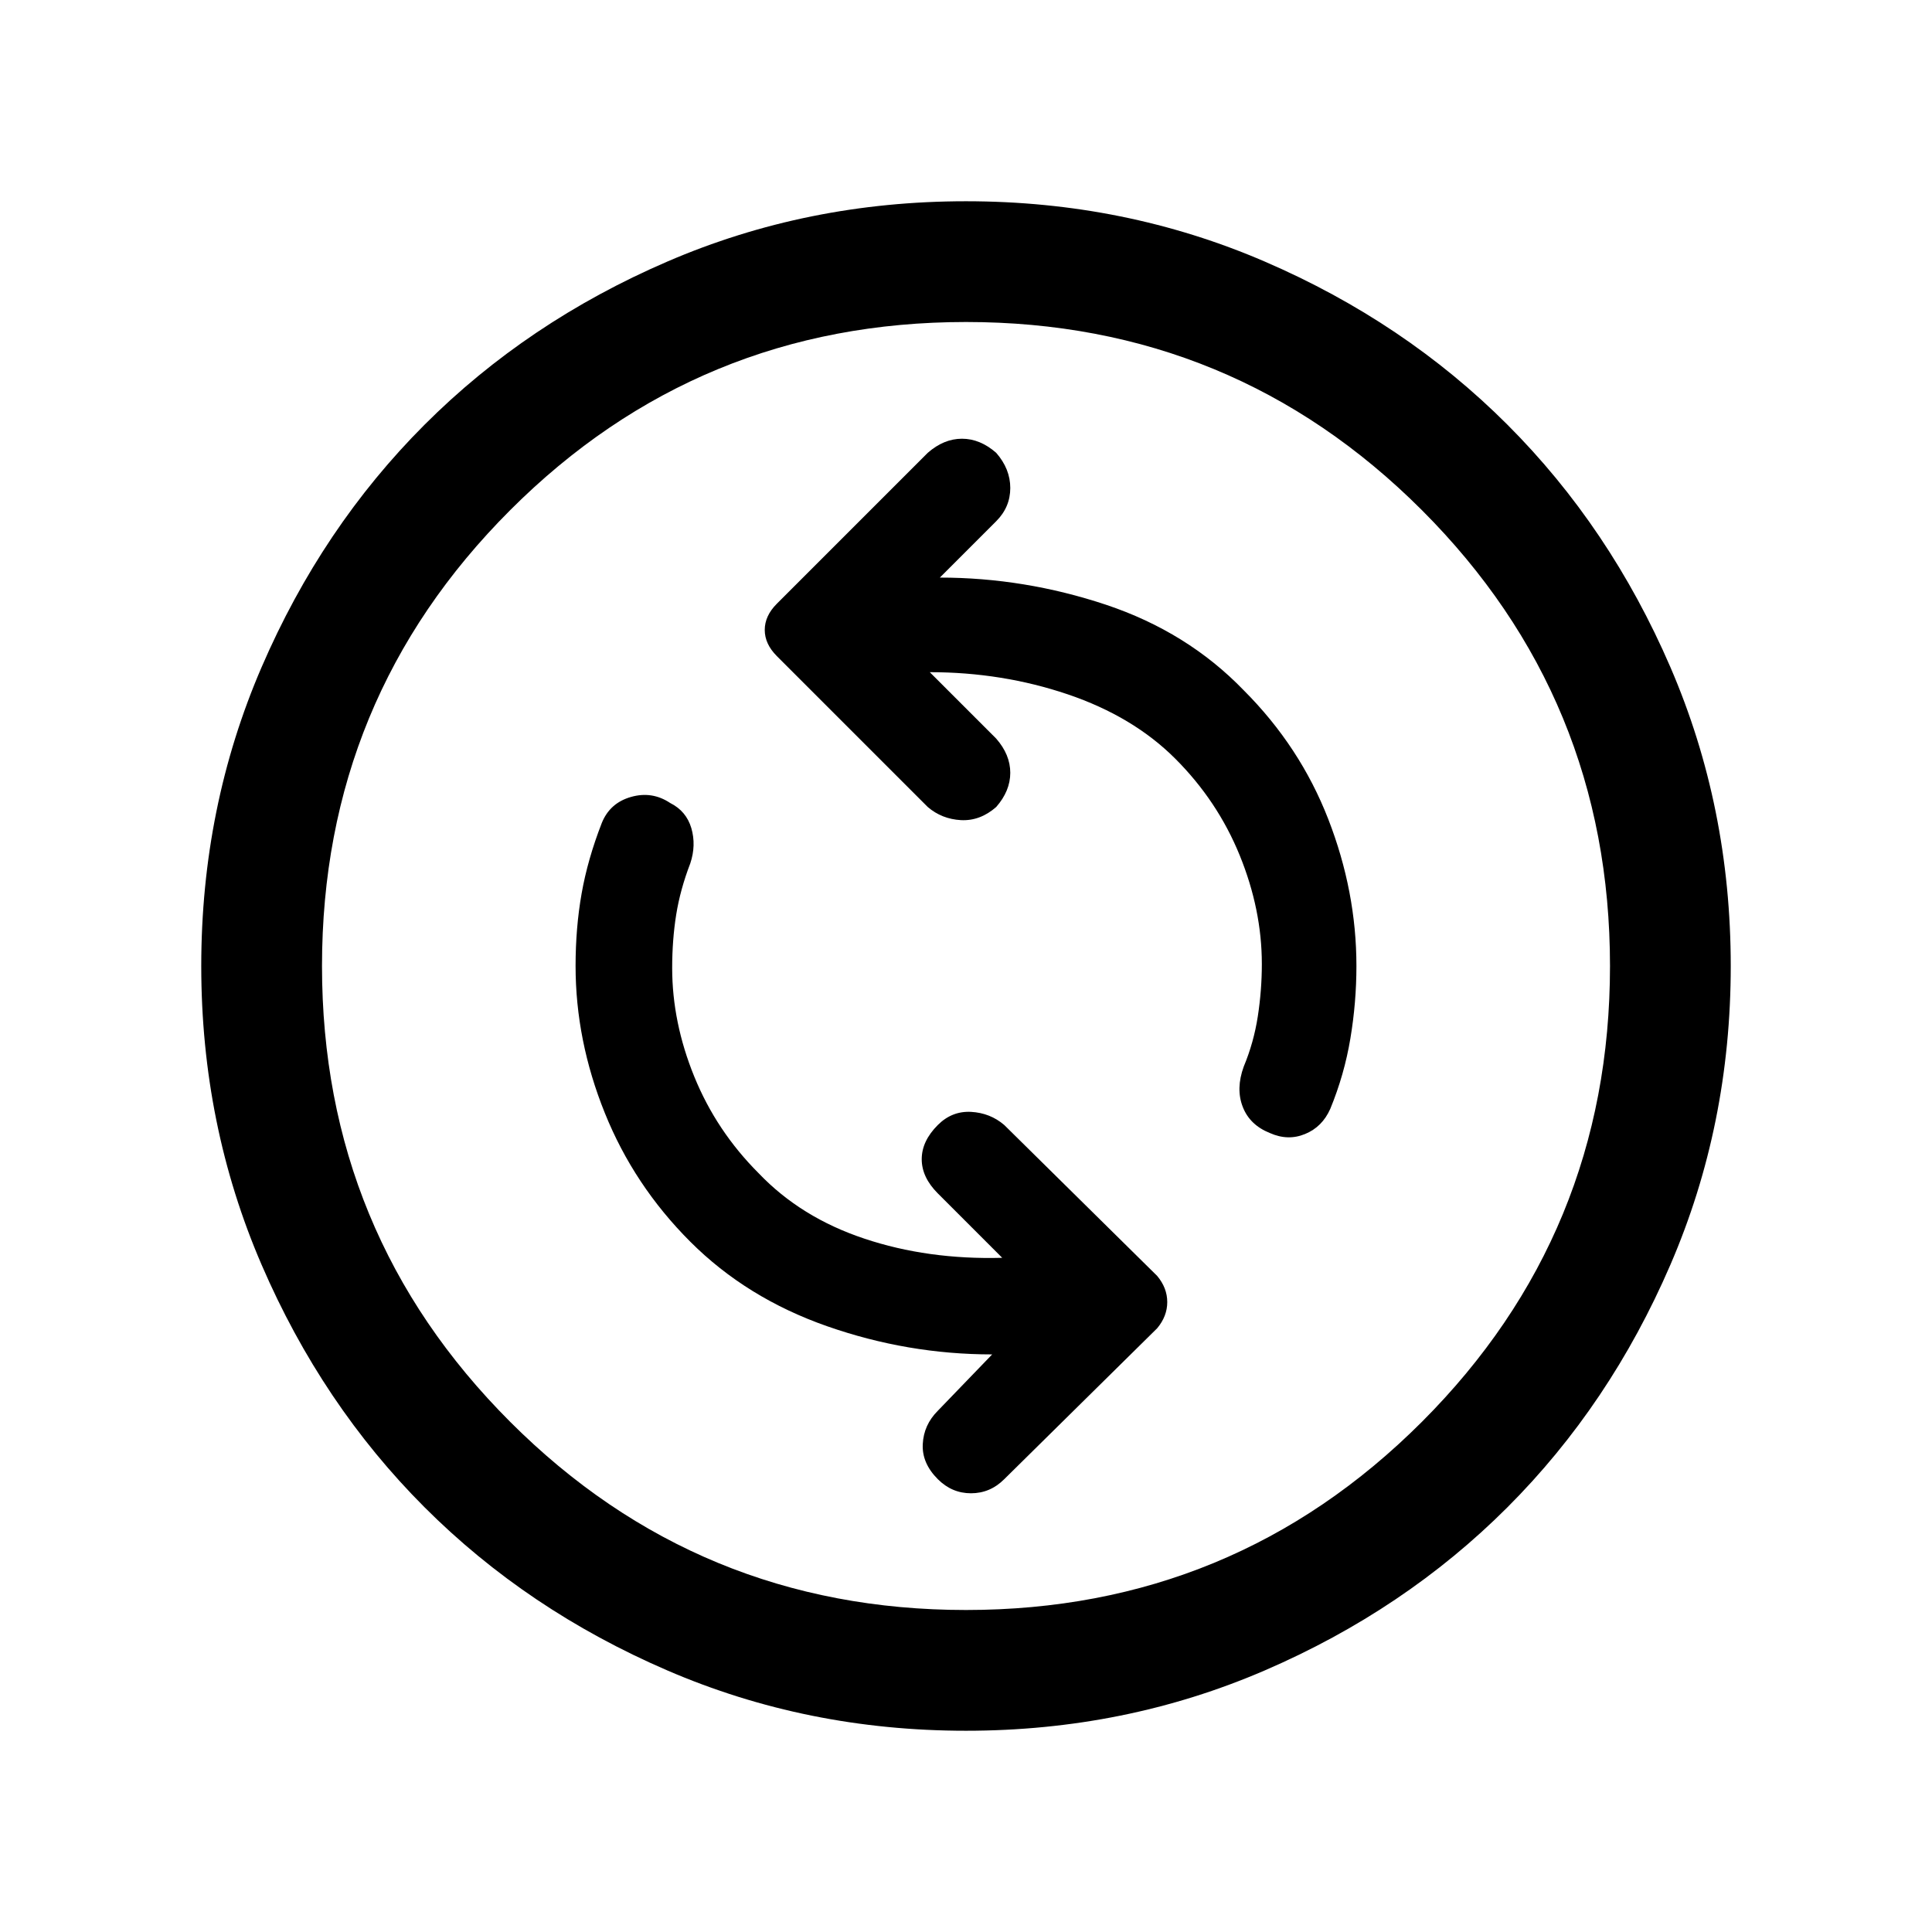 <svg xmlns="http://www.w3.org/2000/svg" height="24" width="24"><path d="M15.775 14.075Q16 14.175 16.212 14.087Q16.425 14 16.525 13.775Q16.7 13.35 16.775 12.9Q16.85 12.45 16.85 12Q16.85 11.075 16.5 10.175Q16.15 9.275 15.45 8.575Q14.75 7.85 13.738 7.512Q12.725 7.175 11.675 7.175L12.375 6.475Q12.55 6.3 12.55 6.062Q12.55 5.825 12.375 5.625Q12.175 5.45 11.95 5.45Q11.725 5.45 11.525 5.625L9.65 7.5Q9.5 7.65 9.5 7.825Q9.5 8 9.65 8.15L11.525 10.025Q11.7 10.175 11.938 10.188Q12.175 10.2 12.375 10.025Q12.55 9.825 12.55 9.6Q12.55 9.375 12.375 9.175L11.55 8.35Q12.45 8.35 13.263 8.625Q14.075 8.9 14.6 9.425Q15.125 9.95 15.4 10.625Q15.675 11.3 15.675 11.975Q15.675 12.3 15.625 12.625Q15.575 12.95 15.45 13.25Q15.35 13.525 15.438 13.75Q15.525 13.975 15.775 14.075ZM11.65 18.375Q11.825 18.55 12.062 18.55Q12.3 18.55 12.475 18.375L14.375 16.5Q14.5 16.35 14.5 16.175Q14.5 16 14.375 15.85L12.475 13.975Q12.3 13.825 12.062 13.812Q11.825 13.8 11.65 13.975Q11.45 14.175 11.45 14.4Q11.45 14.625 11.65 14.825L12.45 15.625Q11.525 15.65 10.738 15.387Q9.95 15.125 9.425 14.575Q8.9 14.05 8.625 13.375Q8.35 12.7 8.35 12.025Q8.35 11.675 8.4 11.362Q8.45 11.05 8.575 10.725Q8.65 10.5 8.588 10.287Q8.525 10.075 8.325 9.975Q8.1 9.825 7.838 9.9Q7.575 9.975 7.475 10.225Q7.3 10.675 7.225 11.1Q7.15 11.525 7.15 12Q7.15 12.925 7.513 13.825Q7.875 14.725 8.575 15.425Q9.275 16.125 10.275 16.475Q11.275 16.825 12.325 16.825L11.65 17.525Q11.475 17.7 11.463 17.938Q11.45 18.175 11.65 18.375ZM12 21.5Q10.025 21.5 8.288 20.75Q6.55 20 5.275 18.725Q4 17.45 3.25 15.712Q2.5 13.975 2.5 12Q2.5 10.025 3.25 8.287Q4 6.55 5.275 5.275Q6.55 4 8.288 3.25Q10.025 2.5 12 2.5Q13.975 2.5 15.713 3.25Q17.45 4 18.725 5.275Q20 6.55 20.75 8.287Q21.5 10.025 21.5 12Q21.5 13.975 20.75 15.712Q20 17.45 18.725 18.725Q17.45 20 15.713 20.75Q13.975 21.5 12 21.5ZM12 12Q12 12 12 12Q12 12 12 12Q12 12 12 12Q12 12 12 12Q12 12 12 12Q12 12 12 12Q12 12 12 12Q12 12 12 12ZM12 20Q15.325 20 17.663 17.663Q20 15.325 20 12Q20 8.675 17.663 6.337Q15.325 4 12 4Q8.675 4 6.338 6.337Q4 8.675 4 12Q4 15.325 6.338 17.663Q8.675 20 12 20Z"/></svg>
